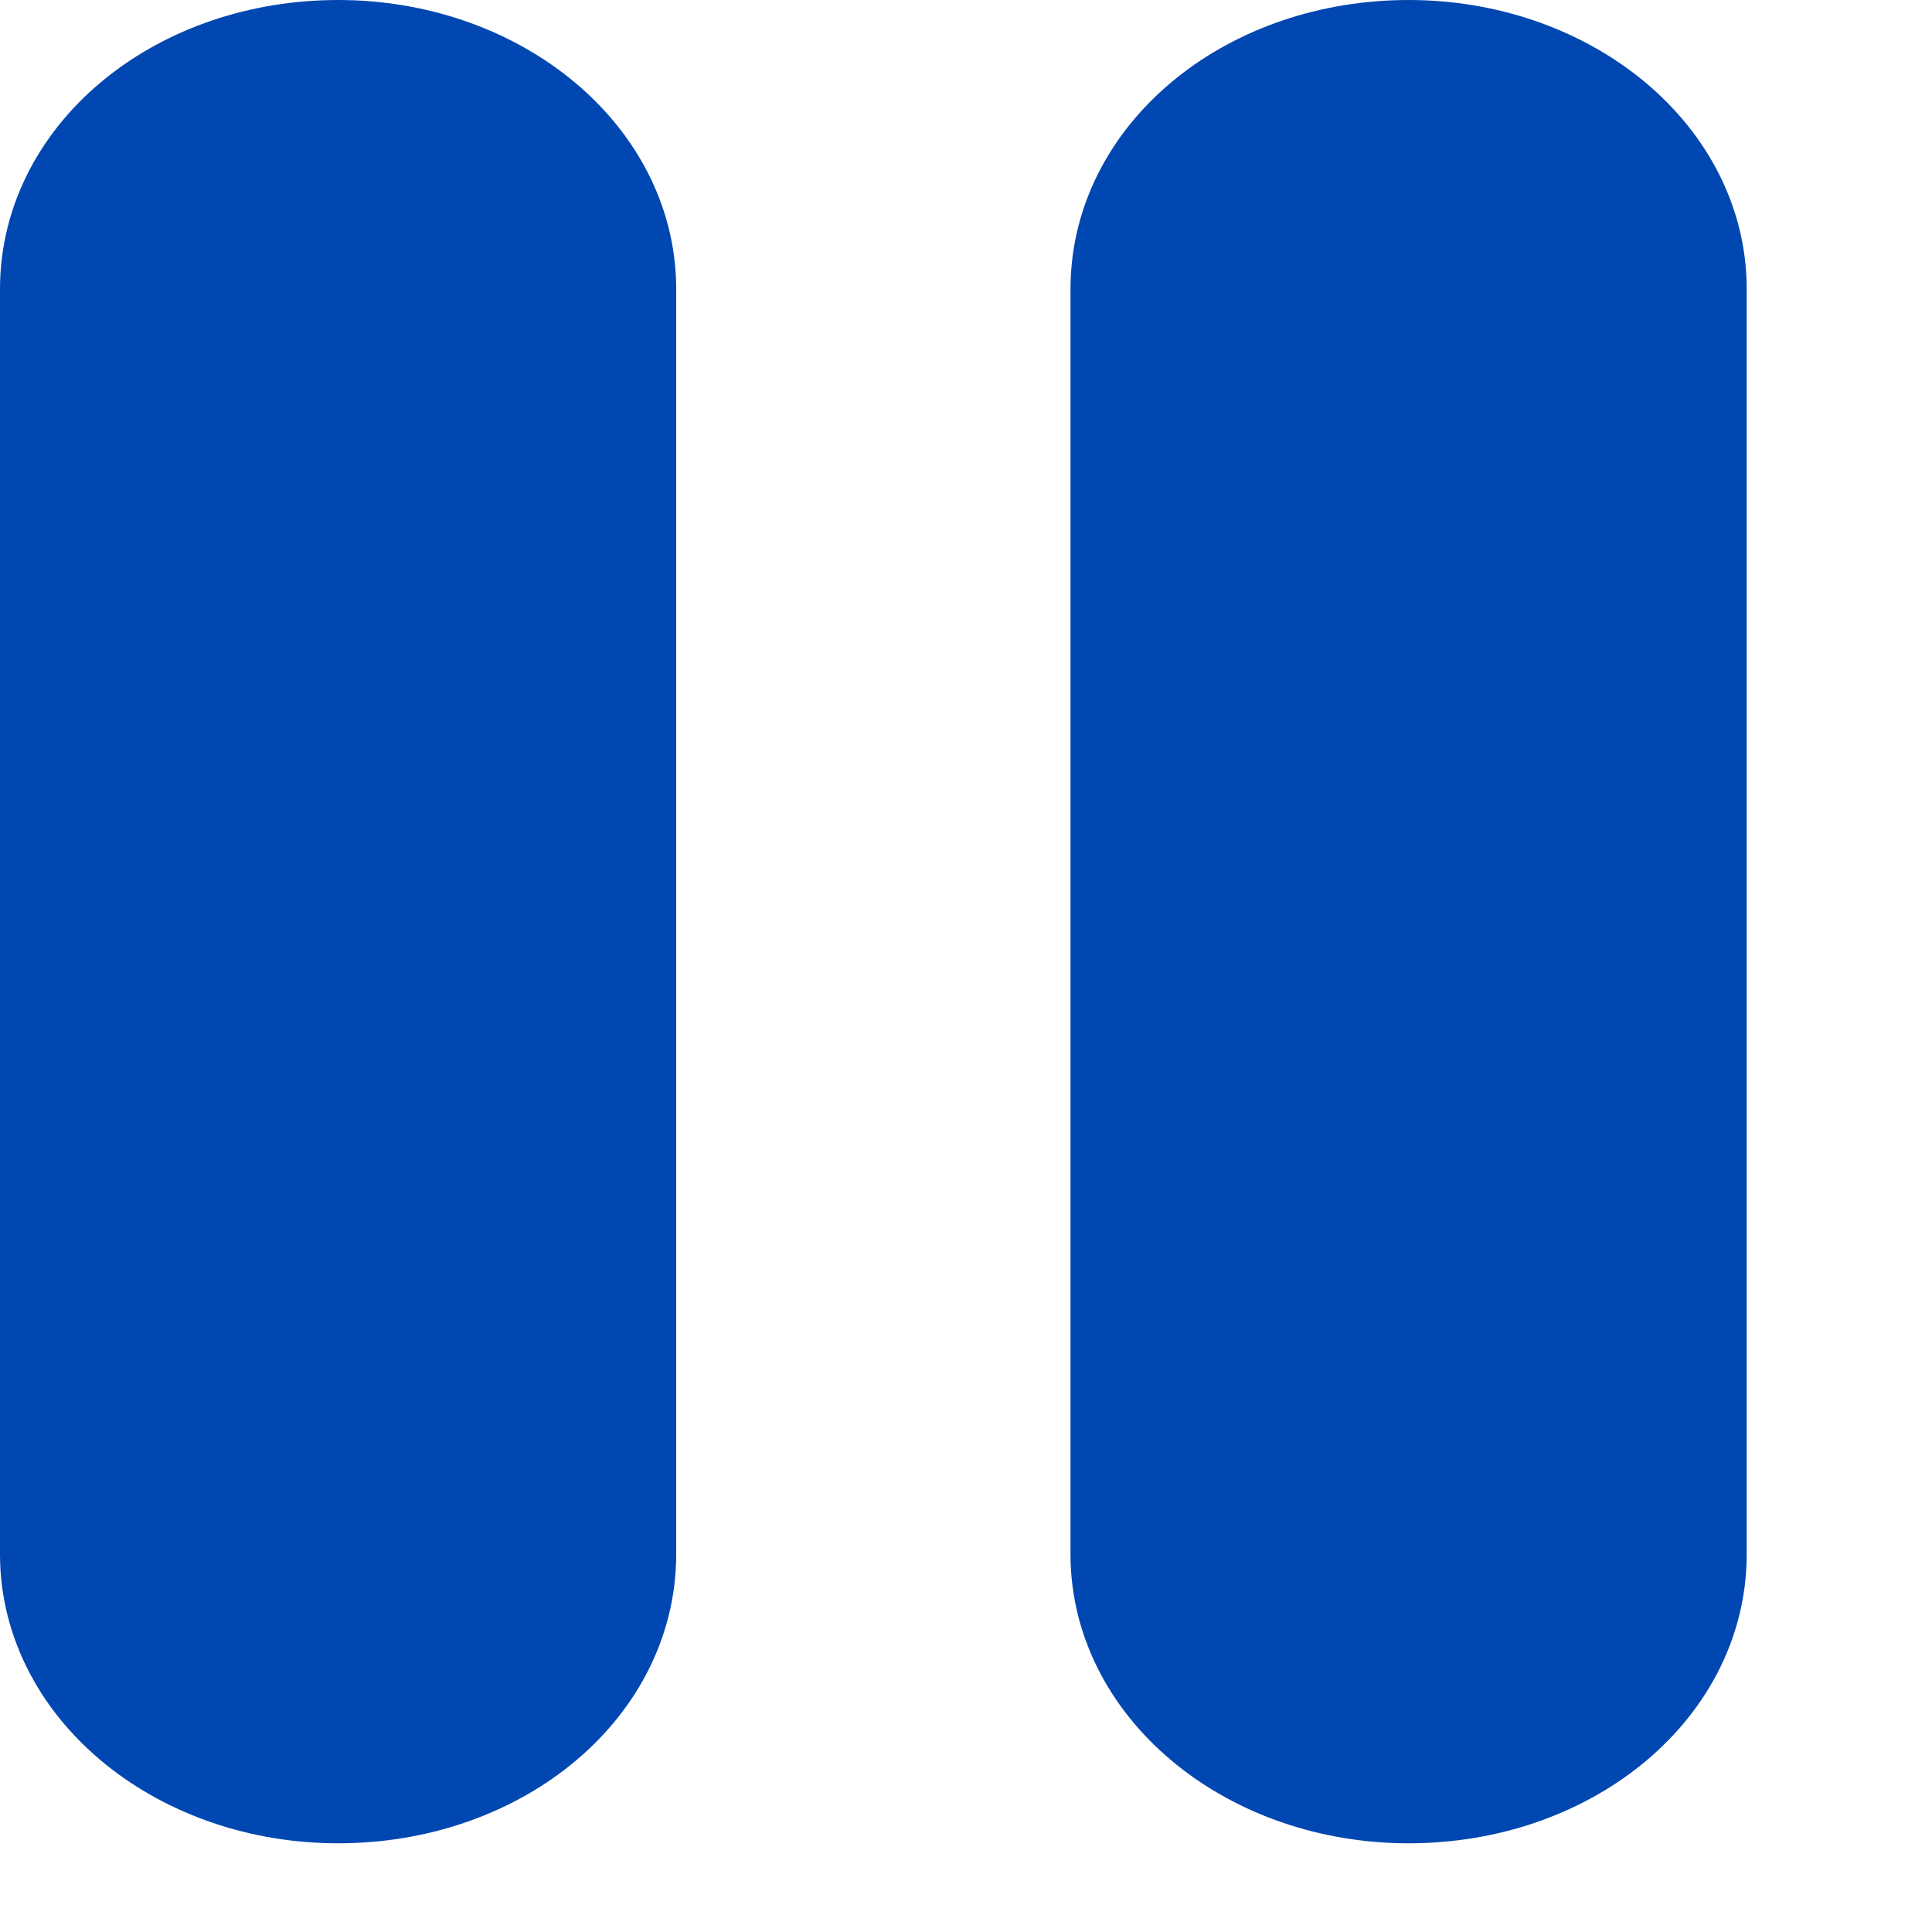 <?xml version="1.0" encoding="UTF-8"?>
<svg id="Ebene_2" data-name="Ebene 2" xmlns="http://www.w3.org/2000/svg" viewBox="0 0 22 22">
  <defs>
    <style>
      .cls-1 {
        fill: #0147b1;
        stroke: #0147b1;
        stroke-width: 2px;
      }
    </style>
  </defs>
  <g id="Ebene_1-2" data-name="Ebene 1">
    <path class="cls-1" d="m3.85,1h0c1.57,0,2.85,1.03,2.85,2.29v14.41c0,1.27-1.27,2.29-2.85,2.29h0c-1.57,0-2.85-1.03-2.85-2.29V3.29c0-1.27,1.27-2.29,2.85-2.29Zm12.19,0h0c1.57,0,2.85,1.03,2.85,2.29v14.41c0,1.27-1.27,2.29-2.85,2.29h0c-1.57,0-2.85-1.03-2.85-2.29V3.29c0-1.27,1.27-2.29,2.85-2.29Z"/>
  </g>
</svg>